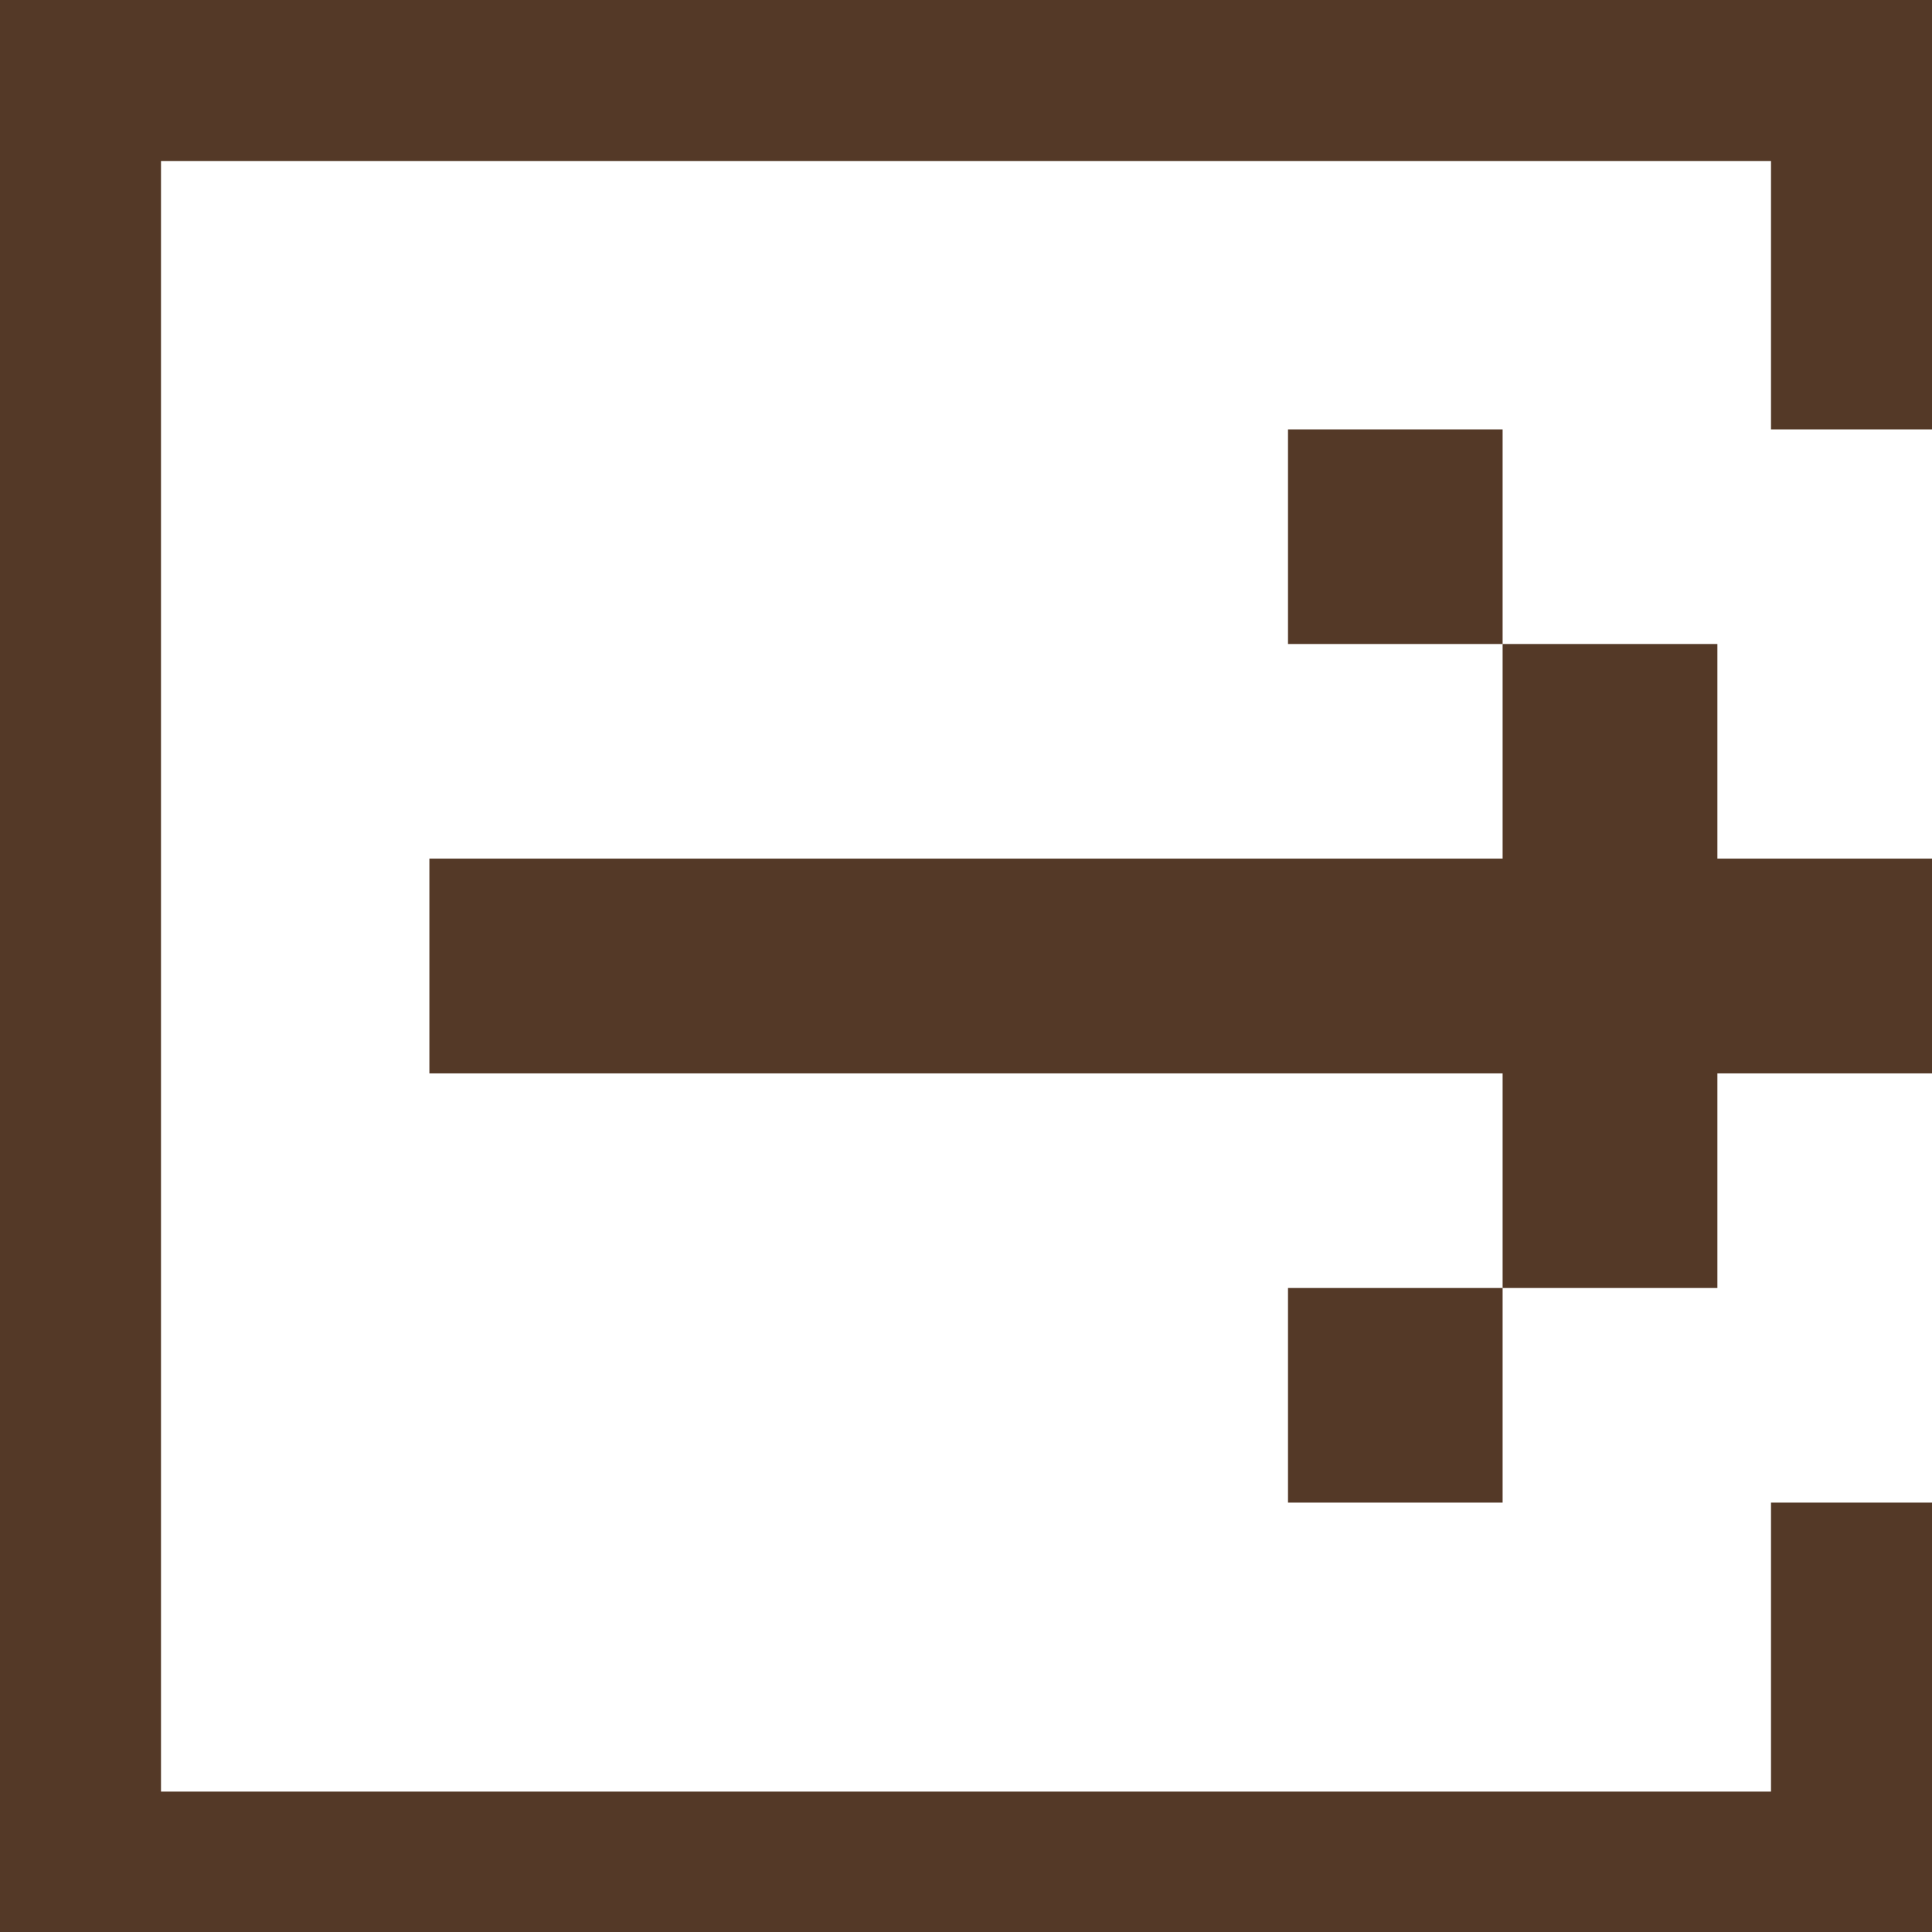 <svg width="12" height="12" viewBox="0 0 12 12" fill="none" xmlns="http://www.w3.org/2000/svg">
<path d="M1.333 0H12V2.667H11V1H1V11.128H11V9.333H12V12H0V0H1.333ZM12 5.333H10.667V4H9.333V2.667H8V4H9.333V5.333H2.667V6.667H9.333V8H8V9.333H9.333V8H10.667V6.667H12V5.333Z" fill="#543927"/>
</svg>
